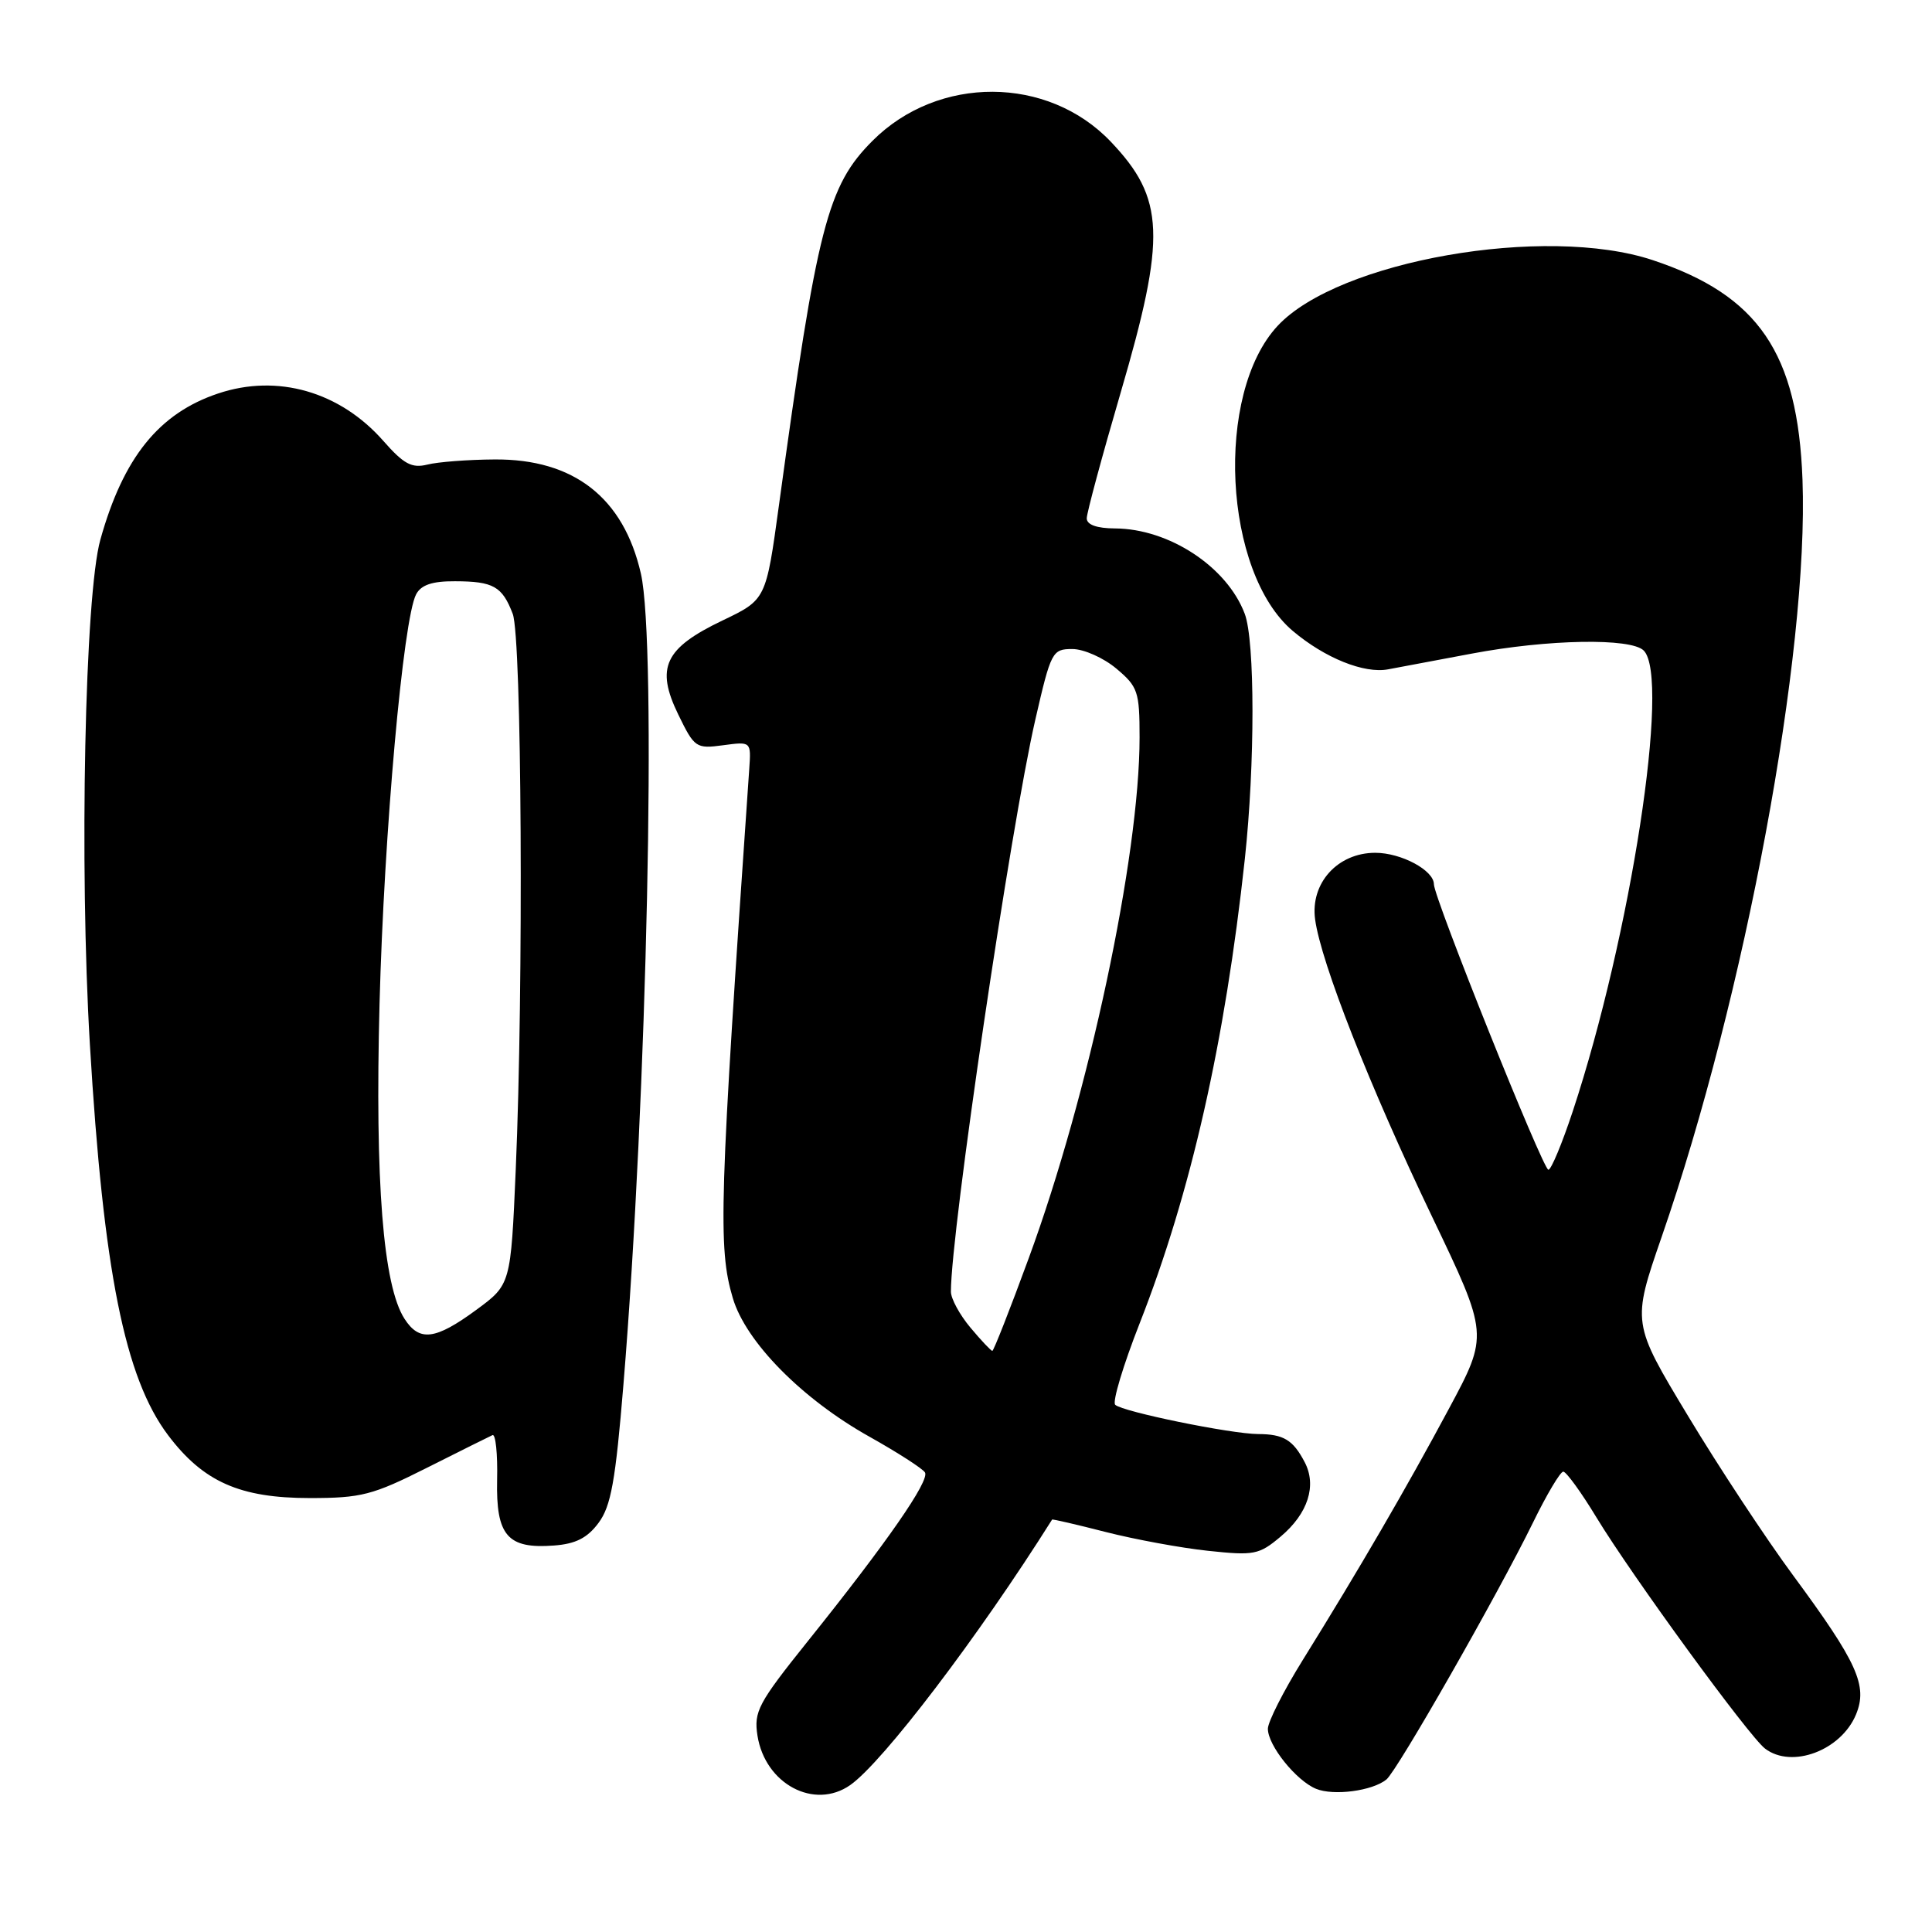 <?xml version="1.0" encoding="UTF-8" standalone="no"?>
<!DOCTYPE svg PUBLIC "-//W3C//DTD SVG 1.1//EN" "http://www.w3.org/Graphics/SVG/1.1/DTD/svg11.dtd" >
<svg xmlns="http://www.w3.org/2000/svg" xmlns:xlink="http://www.w3.org/1999/xlink" version="1.1" viewBox="0 0 256 256">
 <g >
 <path fill="currentColor"
d=" M 112.66 236.53 C 117.00 233.48 129.65 216.86 139.41 201.35 C 139.46 201.27 142.66 202.01 146.52 203.00 C 150.37 203.98 156.48 205.11 160.07 205.49 C 166.17 206.14 166.83 206.02 169.70 203.60 C 173.32 200.55 174.51 196.84 172.87 193.73 C 171.33 190.79 170.07 190.03 166.71 190.02 C 163.10 190.00 148.72 187.06 147.77 186.14 C 147.37 185.76 148.83 180.90 151.01 175.35 C 157.81 158.02 162.31 138.13 164.95 113.79 C 166.30 101.27 166.30 84.91 164.93 81.32 C 162.58 75.10 154.91 70.06 147.75 70.02 C 145.33 70.01 144.00 69.53 144.00 68.68 C 144.00 67.96 146.03 60.45 148.50 52.00 C 154.55 31.33 154.35 26.30 147.18 18.77 C 138.84 10.01 124.32 9.95 115.63 18.64 C 109.64 24.63 108.28 29.92 103.21 66.98 C 101.50 79.46 101.50 79.46 95.73 82.22 C 88.06 85.89 86.85 88.46 89.87 94.67 C 92.02 99.09 92.23 99.23 95.81 98.75 C 99.53 98.25 99.53 98.25 99.28 101.88 C 95.30 159.39 95.12 165.33 97.10 172.00 C 98.82 177.82 106.29 185.39 115.24 190.39 C 118.95 192.47 122.24 194.59 122.56 195.10 C 123.23 196.17 117.52 204.40 107.02 217.49 C 100.45 225.69 99.87 226.79 100.37 229.99 C 101.39 236.40 107.90 239.86 112.66 236.53 Z  M 183.70 235.80 C 185.13 234.65 198.45 211.31 203.13 201.75 C 204.94 198.04 206.75 195.00 207.14 195.00 C 207.53 195.00 209.52 197.73 211.54 201.07 C 216.26 208.84 231.75 230.08 233.88 231.70 C 237.43 234.40 243.95 231.95 245.93 227.18 C 247.51 223.36 246.12 220.30 237.57 208.71 C 234.00 203.87 227.74 194.38 223.66 187.60 C 216.24 175.29 216.24 175.29 220.18 163.89 C 231.23 131.98 239.69 86.50 238.84 63.57 C 238.22 46.77 233.00 39.12 219.00 34.47 C 204.77 29.74 177.34 34.54 169.30 43.17 C 160.92 52.15 162.10 75.84 171.31 83.61 C 175.55 87.19 180.76 89.29 183.93 88.69 C 185.34 88.43 190.32 87.49 195.00 86.61 C 205.10 84.70 216.11 84.51 217.80 86.20 C 221.36 89.76 216.09 123.97 208.40 147.25 C 206.99 151.51 205.54 155.00 205.17 155.00 C 204.45 154.99 190.00 118.95 190.00 117.17 C 190.00 115.32 185.67 113.00 182.23 113.00 C 177.24 113.00 173.60 117.03 174.26 121.83 C 175.04 127.56 181.51 144.00 189.74 161.18 C 197.25 176.86 197.25 176.86 191.98 186.68 C 186.36 197.17 180.11 207.91 172.63 219.95 C 170.08 224.05 168.00 228.16 168.00 229.07 C 168.00 231.28 171.75 235.95 174.39 237.03 C 176.72 237.98 181.83 237.31 183.70 235.80 Z  M 79.31 201.79 C 80.96 199.58 81.56 196.24 82.61 183.44 C 85.74 145.48 87.04 85.25 84.92 76.00 C 82.62 65.94 76.03 60.80 65.53 60.88 C 62.02 60.90 58.01 61.21 56.63 61.56 C 54.57 62.07 53.50 61.50 50.81 58.44 C 45.06 51.89 36.76 49.50 28.90 52.14 C 21.06 54.76 16.34 60.62 13.30 71.50 C 11.24 78.85 10.50 114.66 11.91 138.40 C 13.70 168.42 16.54 182.58 22.28 190.18 C 26.94 196.35 31.79 198.50 41.05 198.50 C 47.87 198.50 49.38 198.11 56.55 194.50 C 60.92 192.30 64.84 190.35 65.26 190.16 C 65.67 189.98 65.95 192.64 65.87 196.08 C 65.71 203.48 67.24 205.26 73.40 204.79 C 76.27 204.58 77.83 203.79 79.31 201.79 Z  M 128.59 175.92 C 127.17 174.23 126.00 172.08 126.00 171.15 C 126.00 163.19 133.90 109.65 137.19 95.34 C 139.26 86.33 139.43 86.00 142.09 86.00 C 143.61 86.00 146.23 87.17 147.92 88.59 C 150.78 90.99 151.00 91.64 151.00 97.71 C 151.00 113.48 144.27 145.08 136.30 166.75 C 133.83 173.49 131.66 179.00 131.49 179.00 C 131.32 179.00 130.01 177.62 128.59 175.92 Z  M 53.60 174.75 C 50.76 170.35 49.68 156.63 50.29 133.02 C 50.89 110.32 53.42 81.99 55.14 78.75 C 55.80 77.50 57.28 77.00 60.29 77.02 C 65.38 77.03 66.55 77.70 67.94 81.34 C 69.14 84.50 69.39 130.64 68.34 154.95 C 67.68 170.21 67.68 170.21 63.09 173.58 C 57.68 177.55 55.57 177.81 53.60 174.75 Z "/>
</g>
</svg>